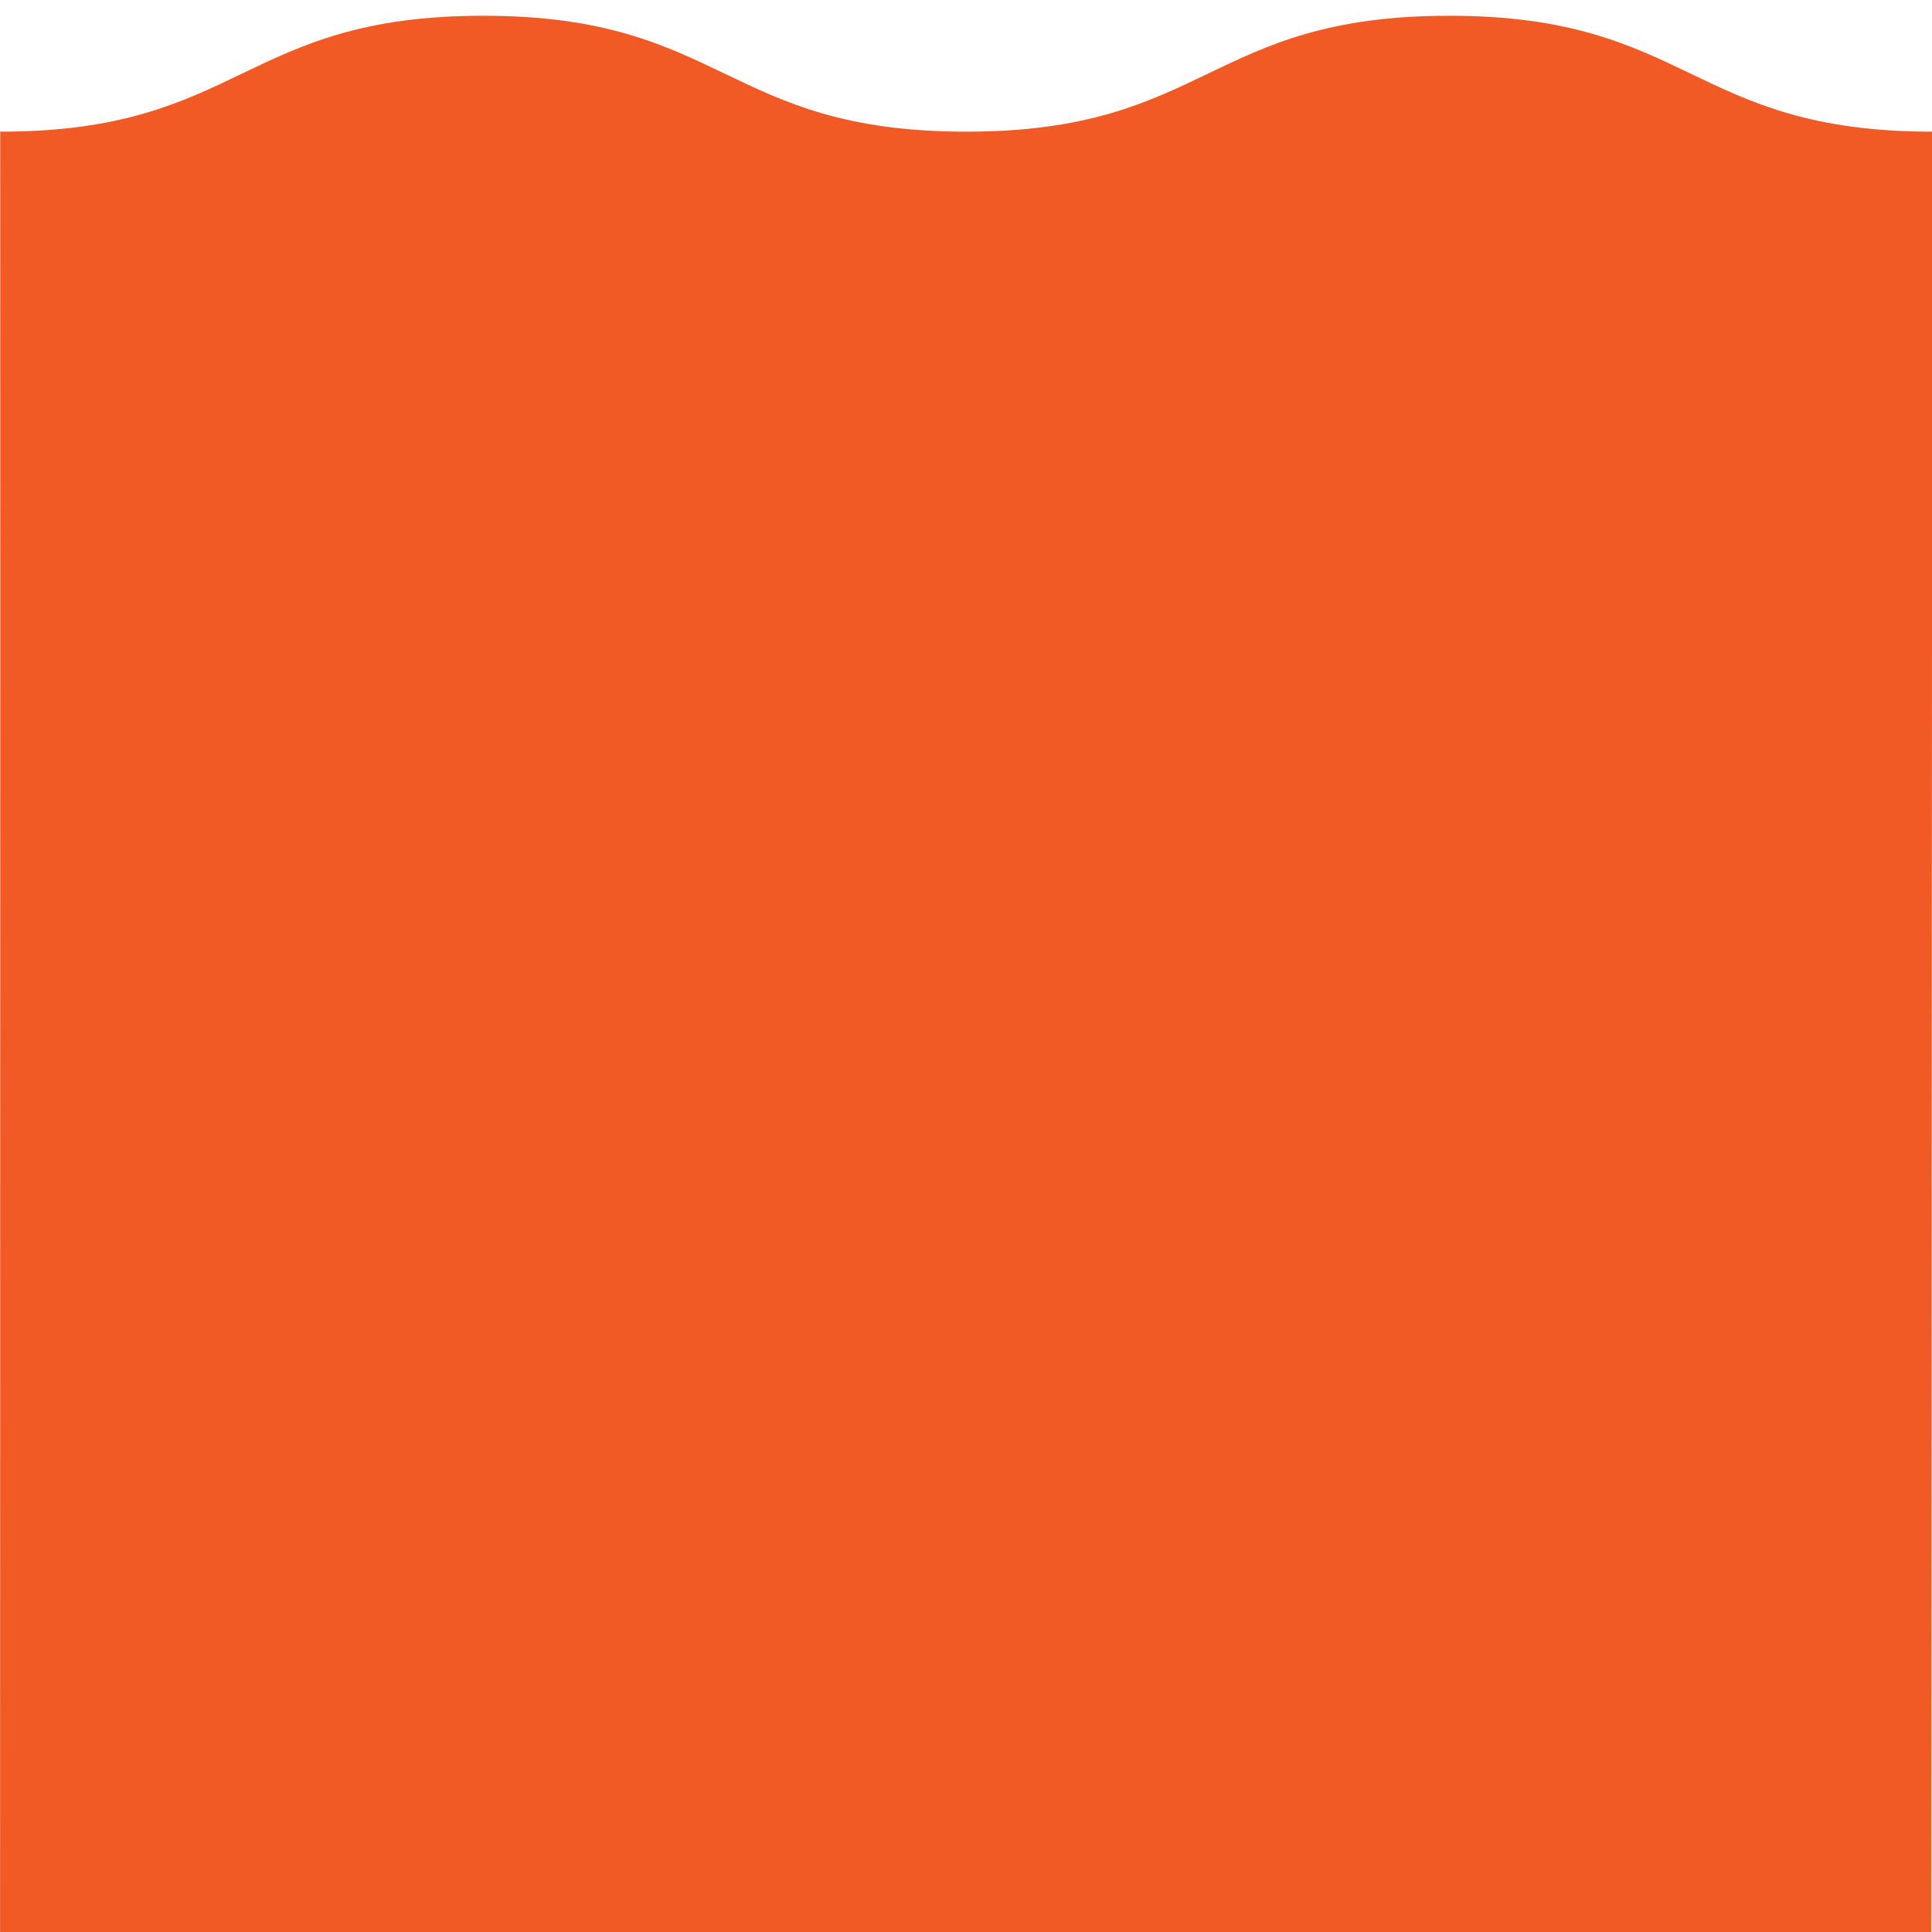 <?xml version="1.0" encoding="utf-8"?>
<!-- Generator: Adobe Illustrator 16.0.0, SVG Export Plug-In . SVG Version: 6.00 Build 0)  -->
<!DOCTYPE svg PUBLIC "-//W3C//DTD SVG 1.1//EN" "http://www.w3.org/Graphics/SVG/1.1/DTD/svg11.dtd">
<svg version="1.1" xmlns="http://www.w3.org/2000/svg" xmlns:xlink="http://www.w3.org/1999/xlink" x="0px" y="0px" width="100px"
	 height="100px" viewBox="0 0 100 100" enable-background="new 0 0 100 100" xml:space="preserve">
<g id="图层_1">
	<path display="none" fill="#F15A24" d="M100,100c0,0-0.013-58.375-0.013-84c-12.499,0-12.499,24.002-24.998,24.002
		C62.486,40.002,62.486,16,49.984,16c-12.499,0-12.499,24.002-24.998,24.002C12.491,40.002,12.491,16-0.004,16
		C-0.004,36.879,0,100,0,100H100z"/>
</g>
<g id="图层_2">
	<path fill="#F15A24" d="M99.945,120c0,0,0.072-106.964,0.072-113.185c-12.502,0-12.502-6-25.004-6c-12.498,0-12.498,6-24.998,6
		s-12.5-6-24.998-6c-12.5,0-12.5,6-24.998,6C0.021,12.814,0,120,0,120H99.945z"/>
	<path fill="#F15A24" d="M-0.055,120c0,0,0.072-106.964,0.072-113.185c-12.502,0-12.502-6-25.004-6c-12.498,0-12.498,6-24.998,6
		s-12.5-6-24.998-6c-12.5,0-12.5,6-24.998,6C-99.979,12.814-100,120-100,120H-0.055z"/>
</g>
</svg>
